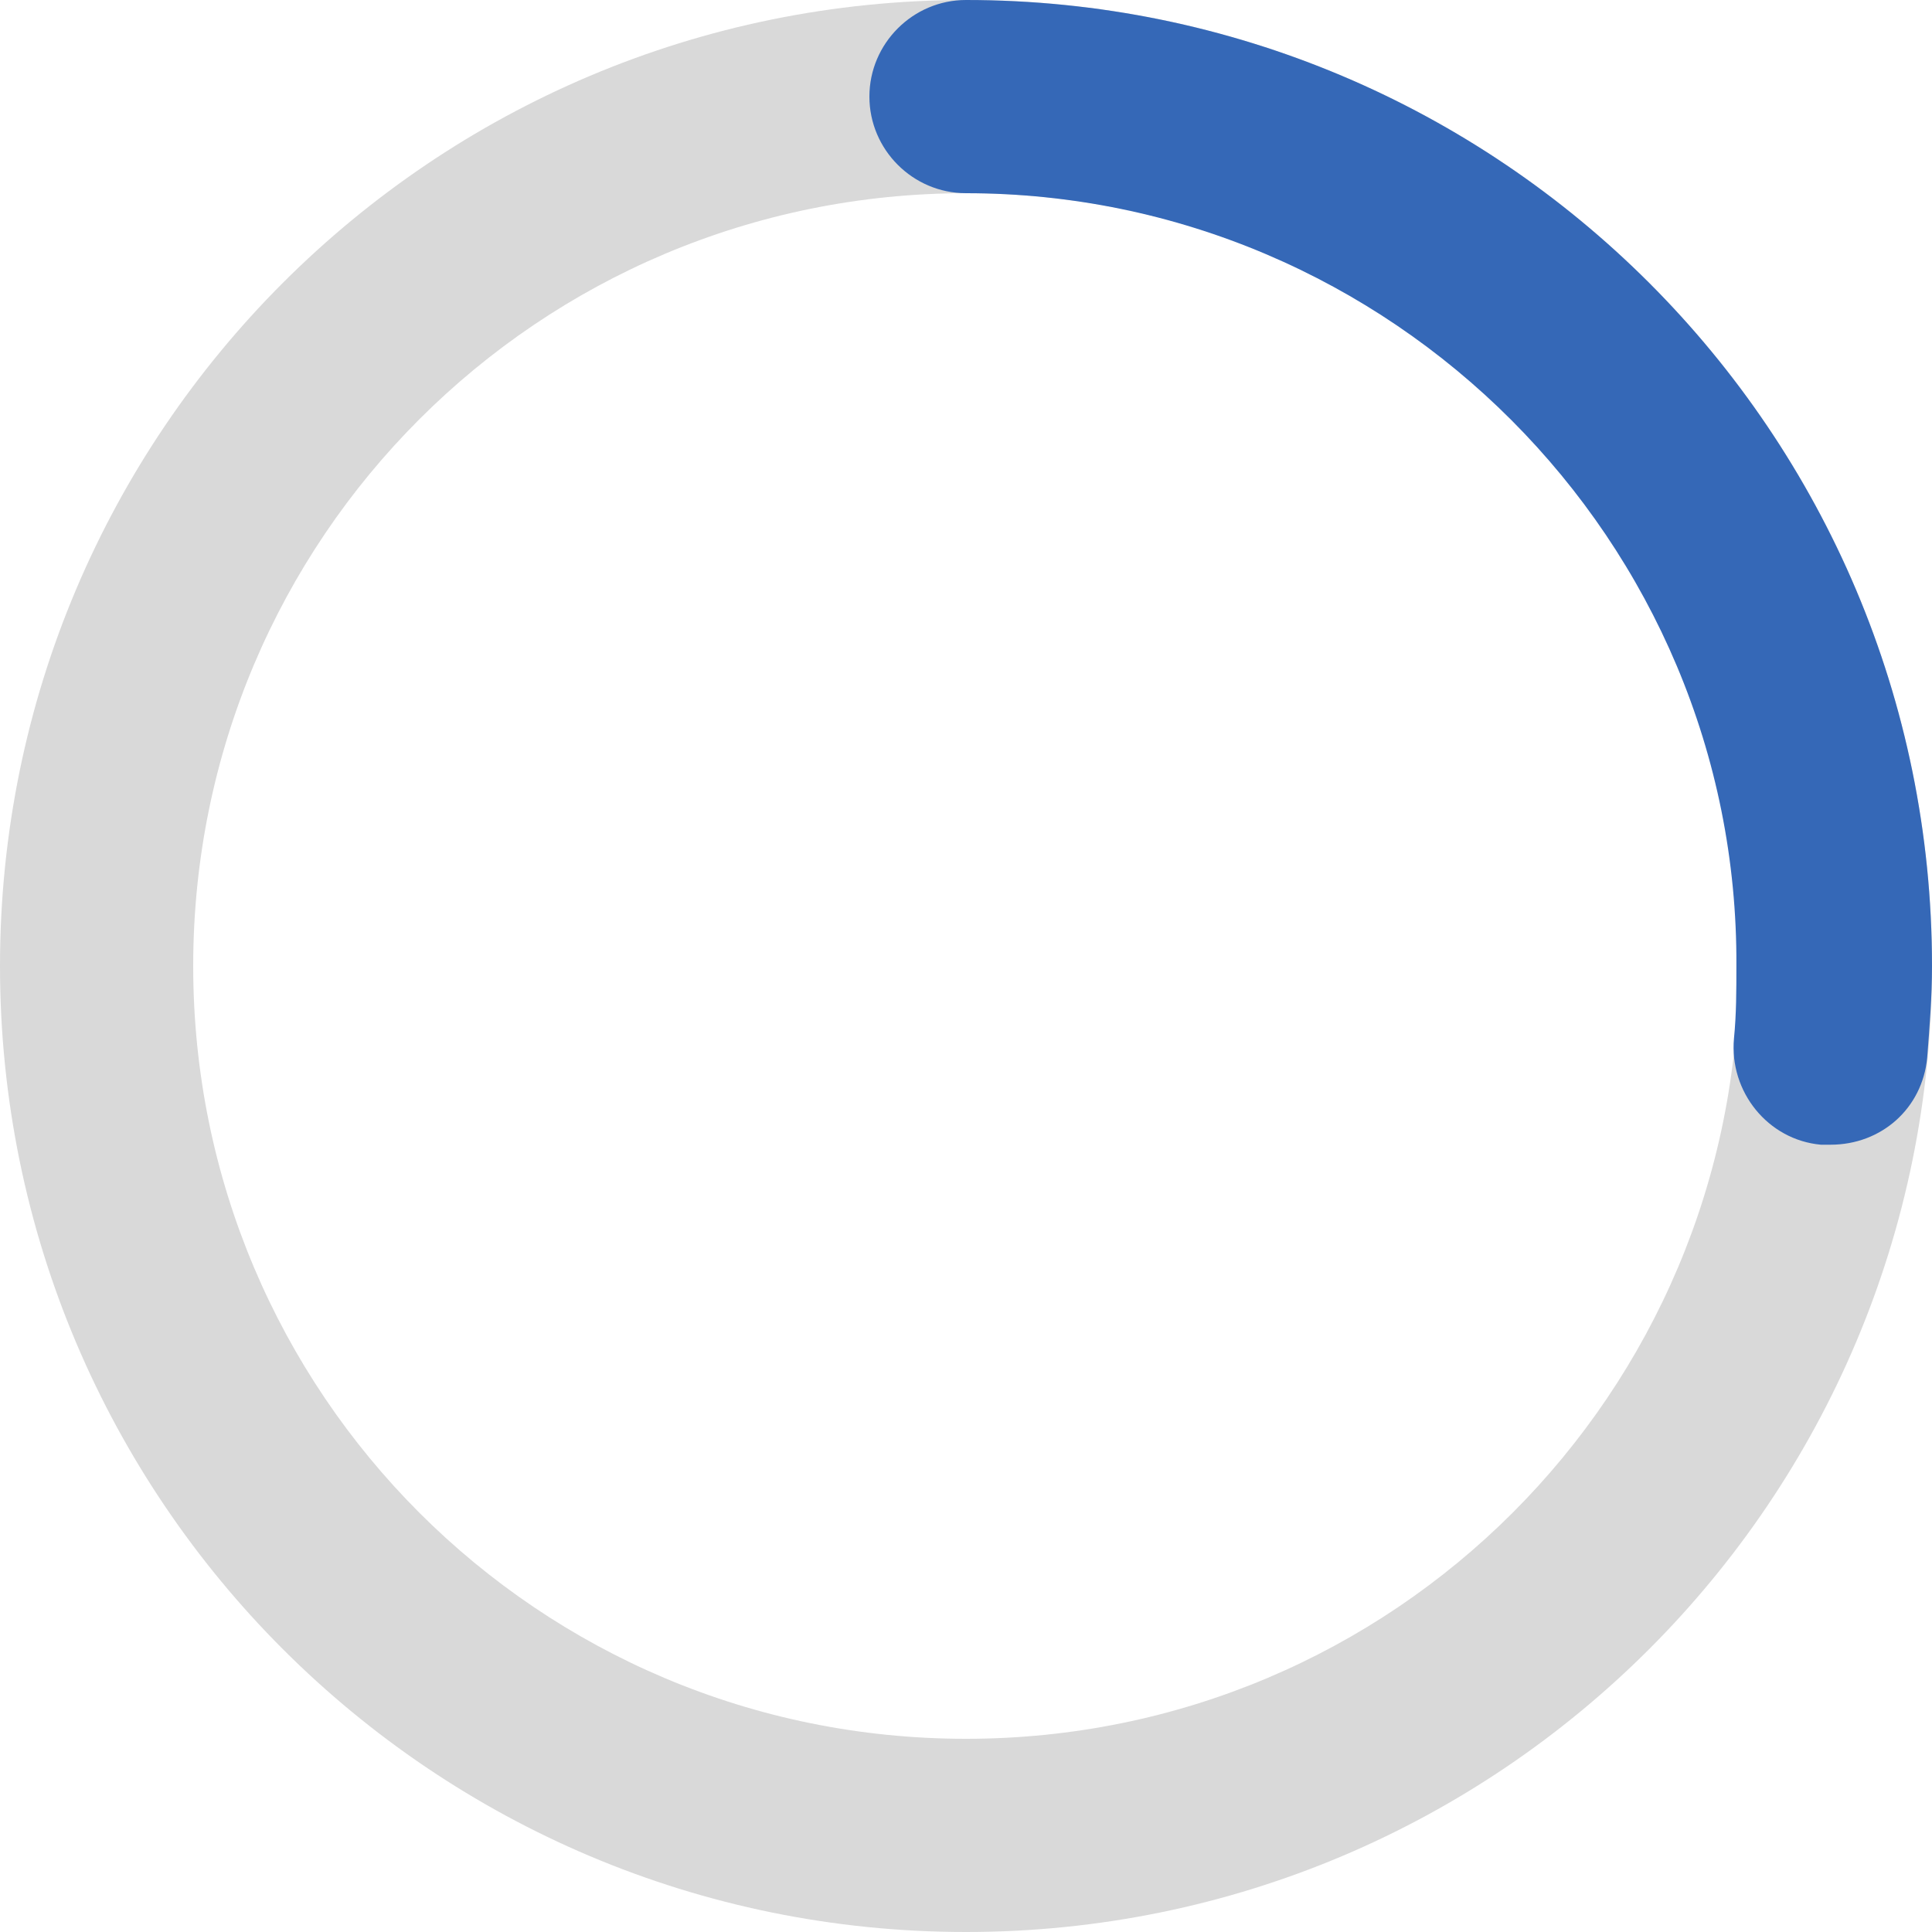 <svg xmlns="http://www.w3.org/2000/svg" viewBox="0 0 80 80">
    <path d="M40 0C17.9 0 0 17.9 0 40s17.9 40 40 40 40-17.9 40-40S62.1 0 40 0zm0 72C22.3 72 8 57.7 8 40S22.3 8 40 8s32 14.3 32 32-14.3 32-32 32z"
          opacity=".15"/>
    <path fill="#3568B7"
          d="M75.8 47.4h-.4c-2.2-.2-3.8-2.2-3.6-4.4.1-1 .1-2 .1-3C72 22.4 57.6 8 40 8c-2.2 0-4-1.8-4-4s1.8-4 4-4c22.1 0 40 17.9 40 40 0 1.3-.1 2.5-.2 3.8-.2 2.1-1.9 3.6-4 3.6z"/>
</svg>
